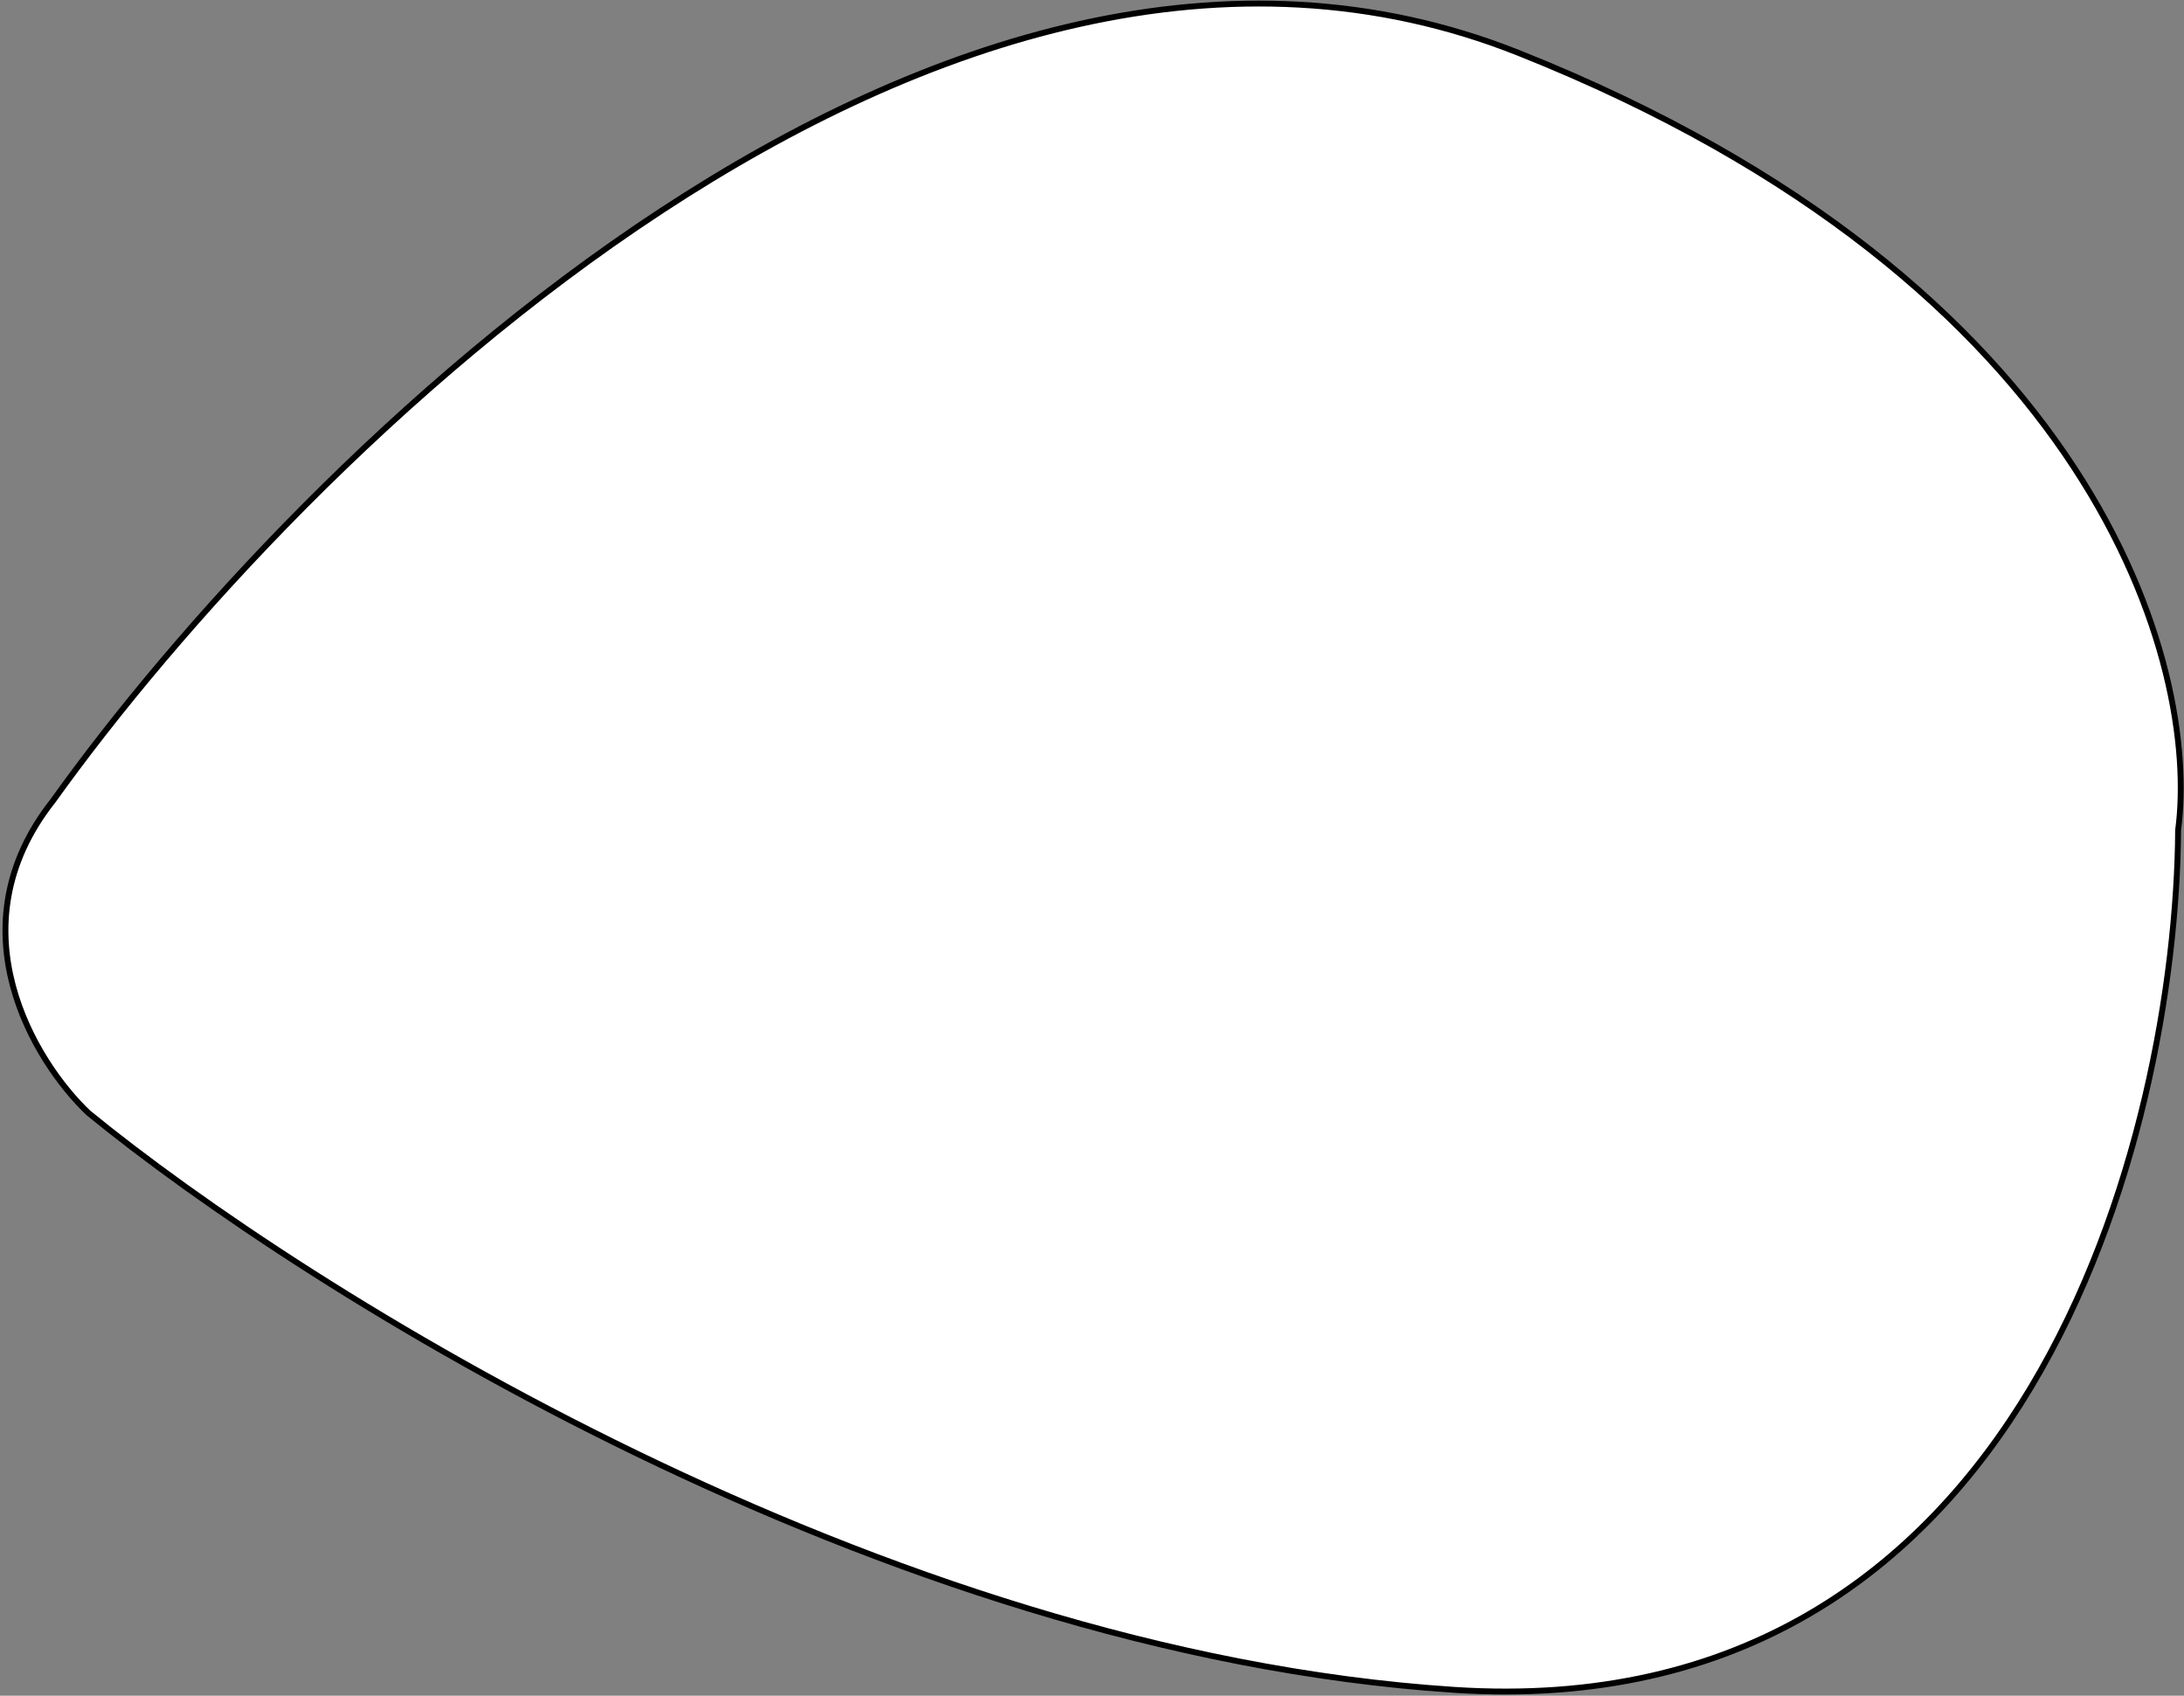 <svg width="371" height="288" viewBox="0 0 371 288" fill="white" xmlns="http://www.w3.org/2000/svg">
<rect x="0" y="0" width="371" height="288" fill="#808080" stroke="none"/>
<path d="M258 9C159.6 -30.2 51 77.333 9 136C-8.092 157.6 5.878 180.333 15 189C51.667 219 149.4 280.6 247 287C344.6 293.4 369.667 192.333 370 141C373.667 113.333 356.4 48.2 258 9Z" stroke="black"/>
</svg>
